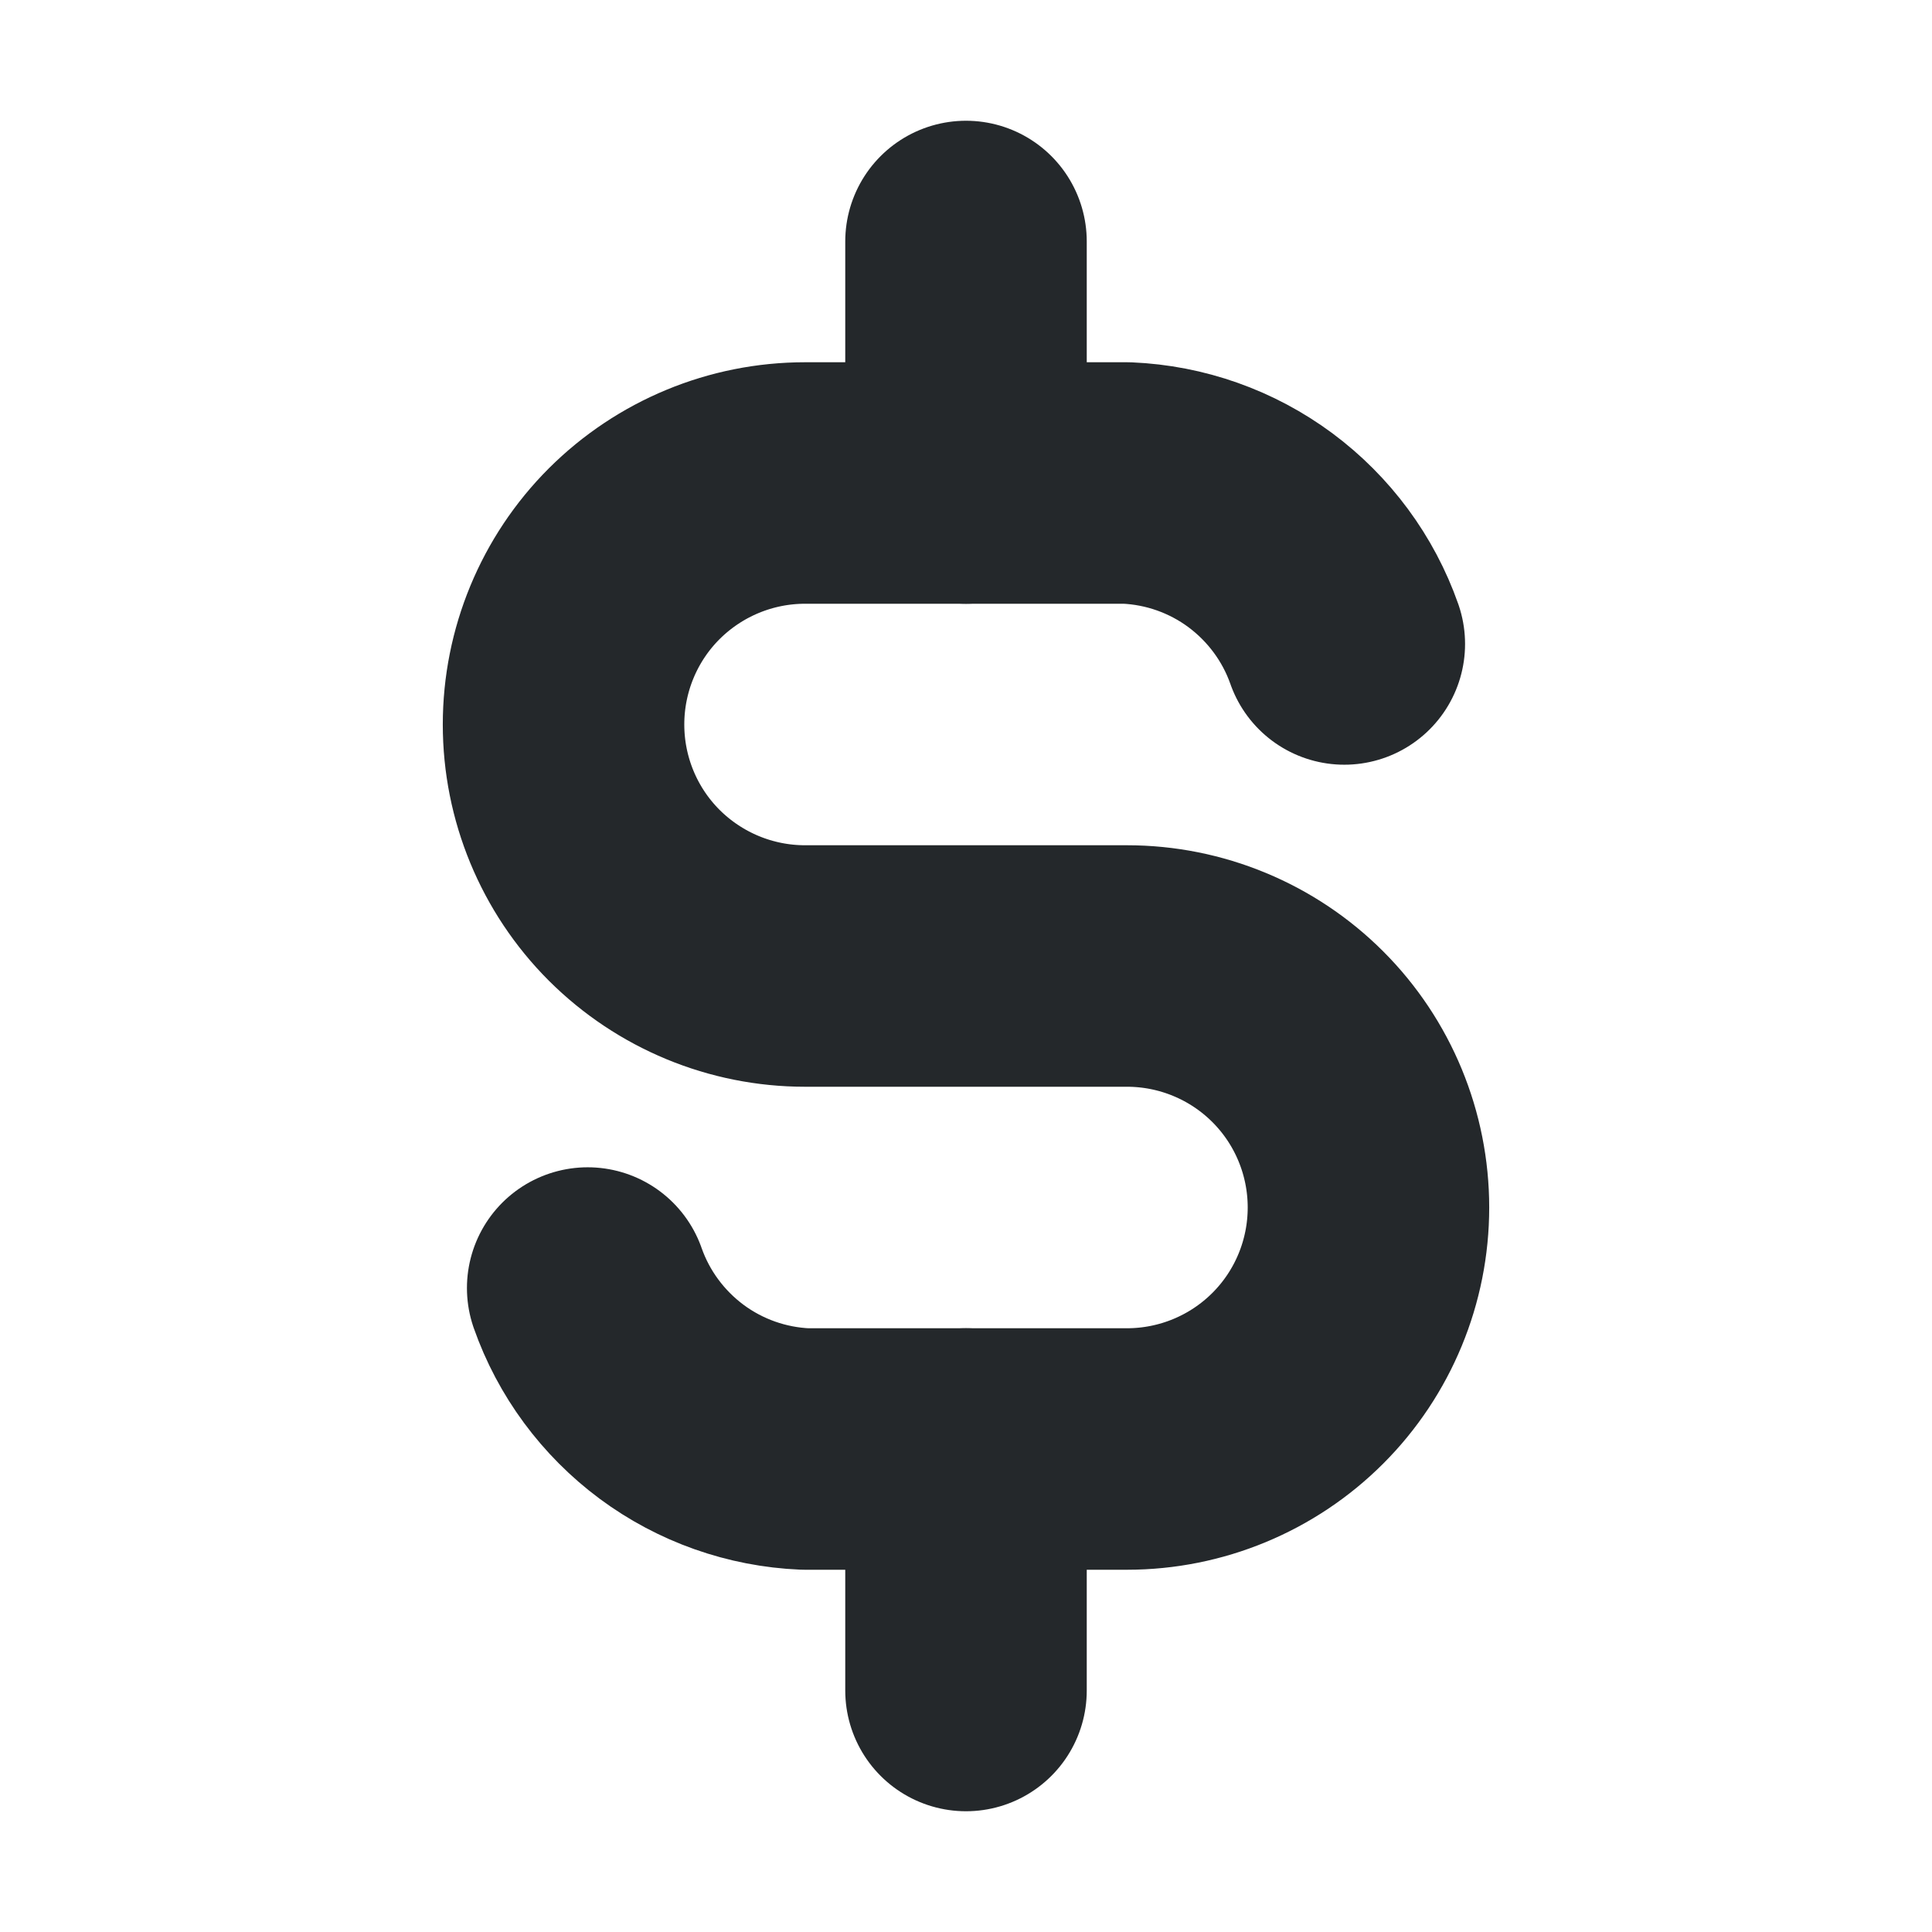 <svg width="16" height="16" viewBox="0 0 16 16" fill="none" xmlns="http://www.w3.org/2000/svg">
<path d="M11.133 5.333C11.001 4.957 10.758 4.629 10.438 4.391C10.117 4.153 9.732 4.017 9.333 4H6.667C6.136 4 5.628 4.211 5.252 4.586C4.877 4.961 4.667 5.47 4.667 6C4.667 6.53 4.877 7.039 5.252 7.414C5.628 7.789 6.136 8 6.667 8H9.333C9.864 8 10.373 8.211 10.748 8.586C11.123 8.961 11.333 9.47 11.333 10C11.333 10.53 11.123 11.039 10.748 11.414C10.373 11.789 9.864 12 9.333 12H6.667C6.268 11.983 5.883 11.847 5.562 11.609C5.242 11.371 4.999 11.043 4.867 10.667" stroke="#24282B" stroke-width="2" stroke-linecap="round" stroke-linejoin="round"/>
<path d="M8 12V14M8 2V4V2Z" stroke="#24282B" stroke-width="2" stroke-linecap="round" stroke-linejoin="round"/>
</svg>
